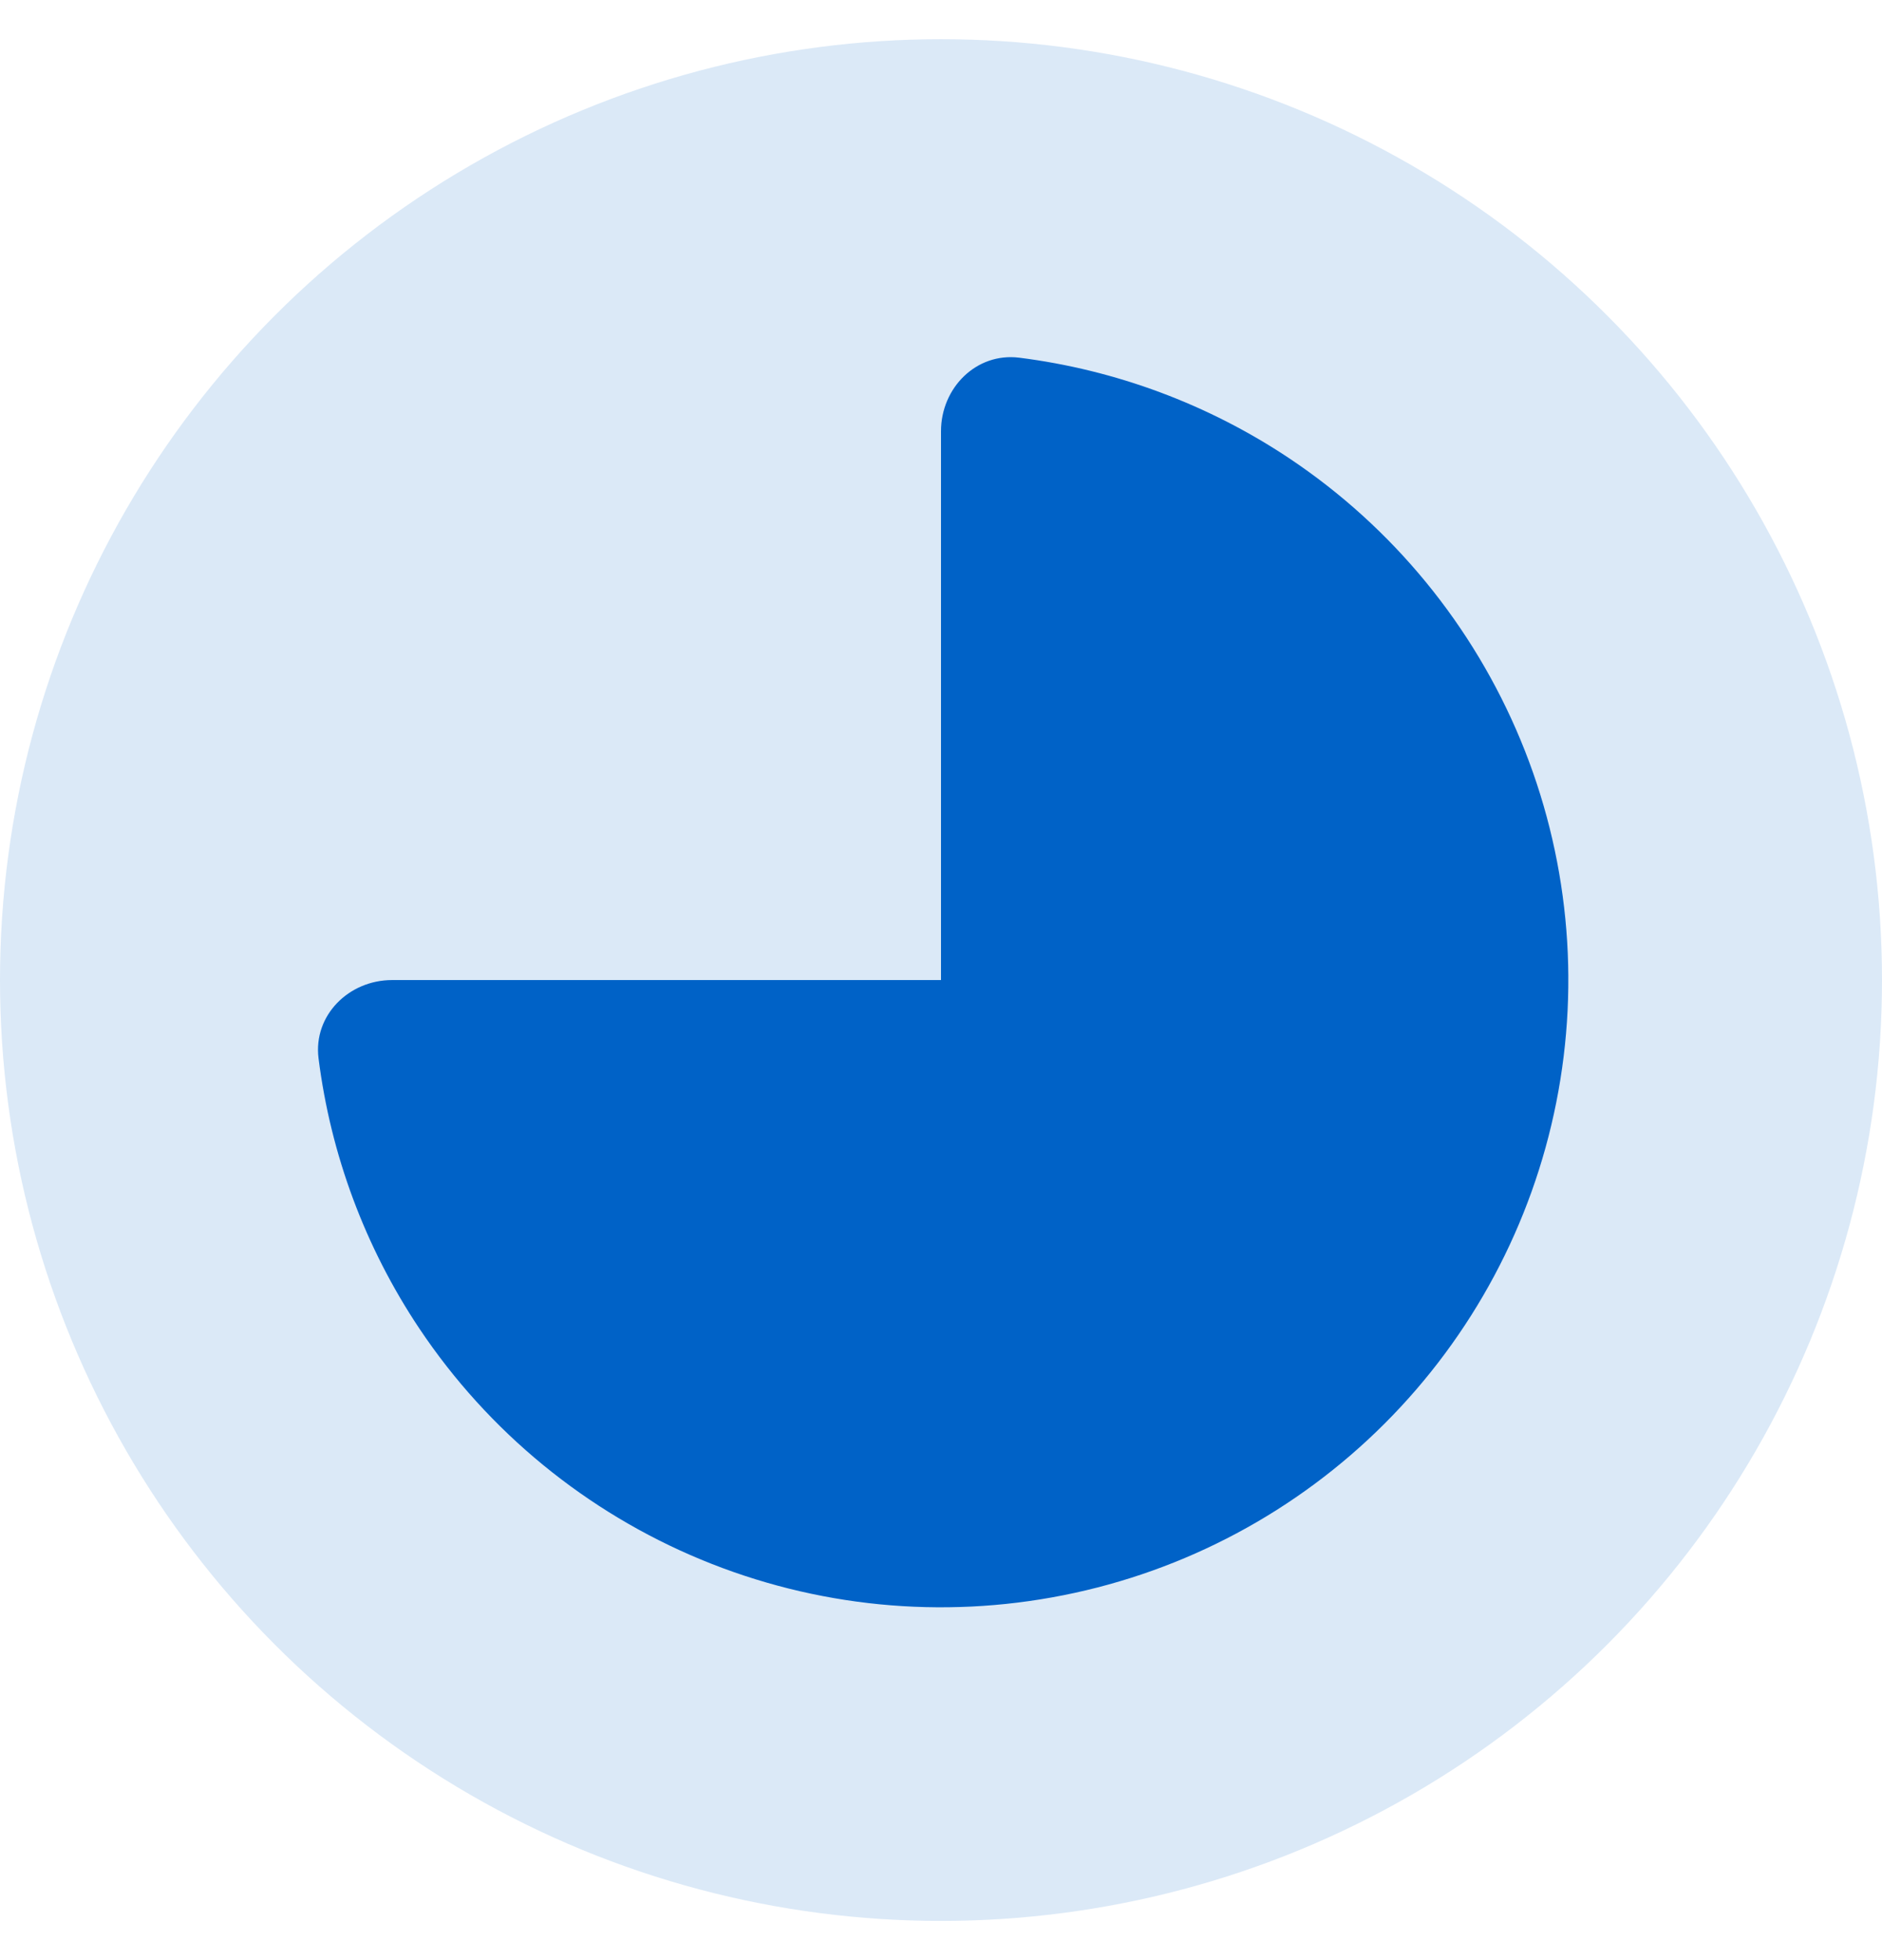 <svg width="24" height="25" viewBox="0 0 24 25" fill="none" xmlns="http://www.w3.org/2000/svg">
<circle cx="12" cy="12.5" r="12" fill="#DBE9F7"/>
<path d="M12 5.5C12 4.948 12.449 4.494 12.997 4.562C14.226 4.717 15.407 5.155 16.445 5.848C17.76 6.727 18.785 7.977 19.391 9.439C19.997 10.9 20.155 12.509 19.846 14.061C19.538 15.613 18.776 17.038 17.657 18.157C16.538 19.276 15.113 20.038 13.561 20.346C12.009 20.655 10.4 20.497 8.939 19.891C7.477 19.285 6.227 18.26 5.348 16.945C4.655 15.907 4.217 14.726 4.062 13.497C3.994 12.95 4.448 12.5 5 12.5L12 12.5V5.5Z" fill="#0062C7"/>
</svg>
